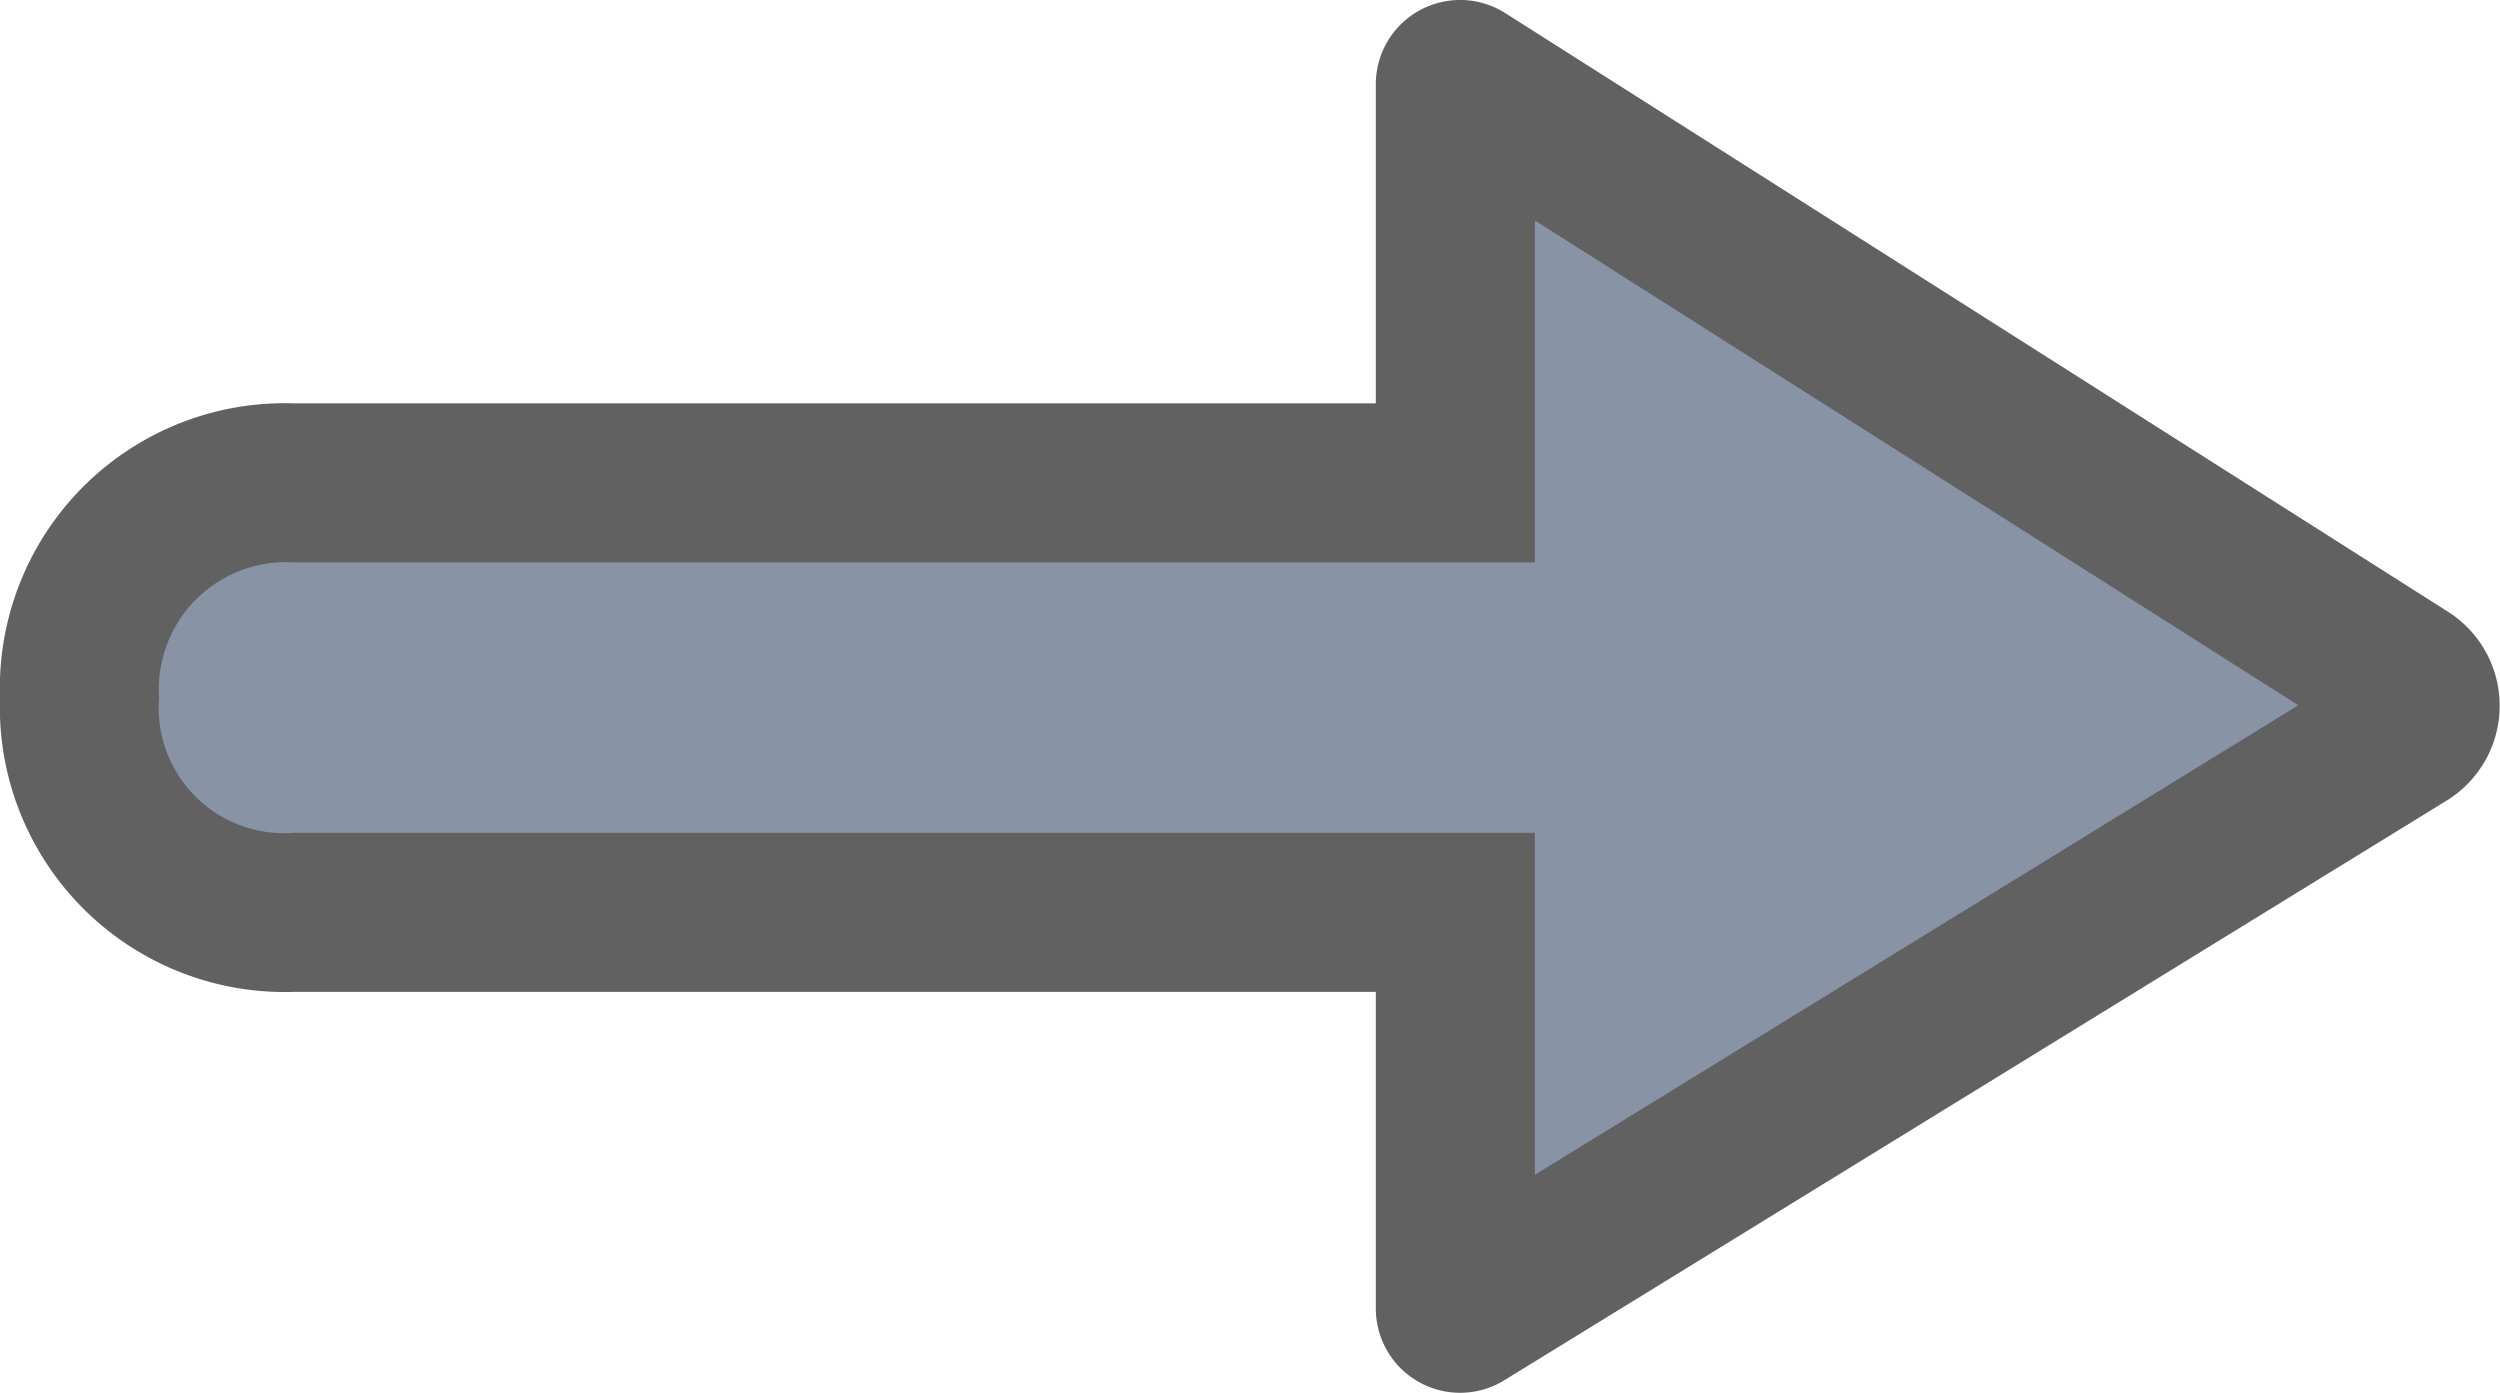 <svg id="Layer_1" data-name="Layer 1" xmlns="http://www.w3.org/2000/svg" width="15.718" height="8.758" viewBox="0 0 15.718 8.758">
  <title>oneway-small</title>
  <g opacity="0.65" >
    <path d="M14.635,4.868,9.835,1.82V3.97h-7.8a.8.8,0,0,0-.85.85.789.789,0,0,0,.85.85h7.8V7.82Z" transform="translate(-0.185 -0.434)" fill="#0c0d0e"/>
    <path d="M8.835,8.661V6.67h-6.8A1.791,1.791,0,0,1,.185,4.82a1.791,1.791,0,0,1,1.85-1.85h6.8V.965A.53.53,0,0,1,9.65.517l5.929,3.765a.7.7,0,0,1-.009,1.184L9.643,9.112A.53.53,0,0,1,8.835,8.661Zm2-3.991V6.031l1.913-1.177L10.835,3.64Z" transform="translate(-0.185 -0.434)" fill="#0c0d0e"/>
  </g>
  <path d="M14.635,4.868,9.835,1.82V3.97h-7.8a.8.8,0,0,0-.85.85.789.789,0,0,0,.85.85h7.8V7.82Z" transform="translate(-0.185 -0.434)" fill="#8893a6"/>
</svg>
